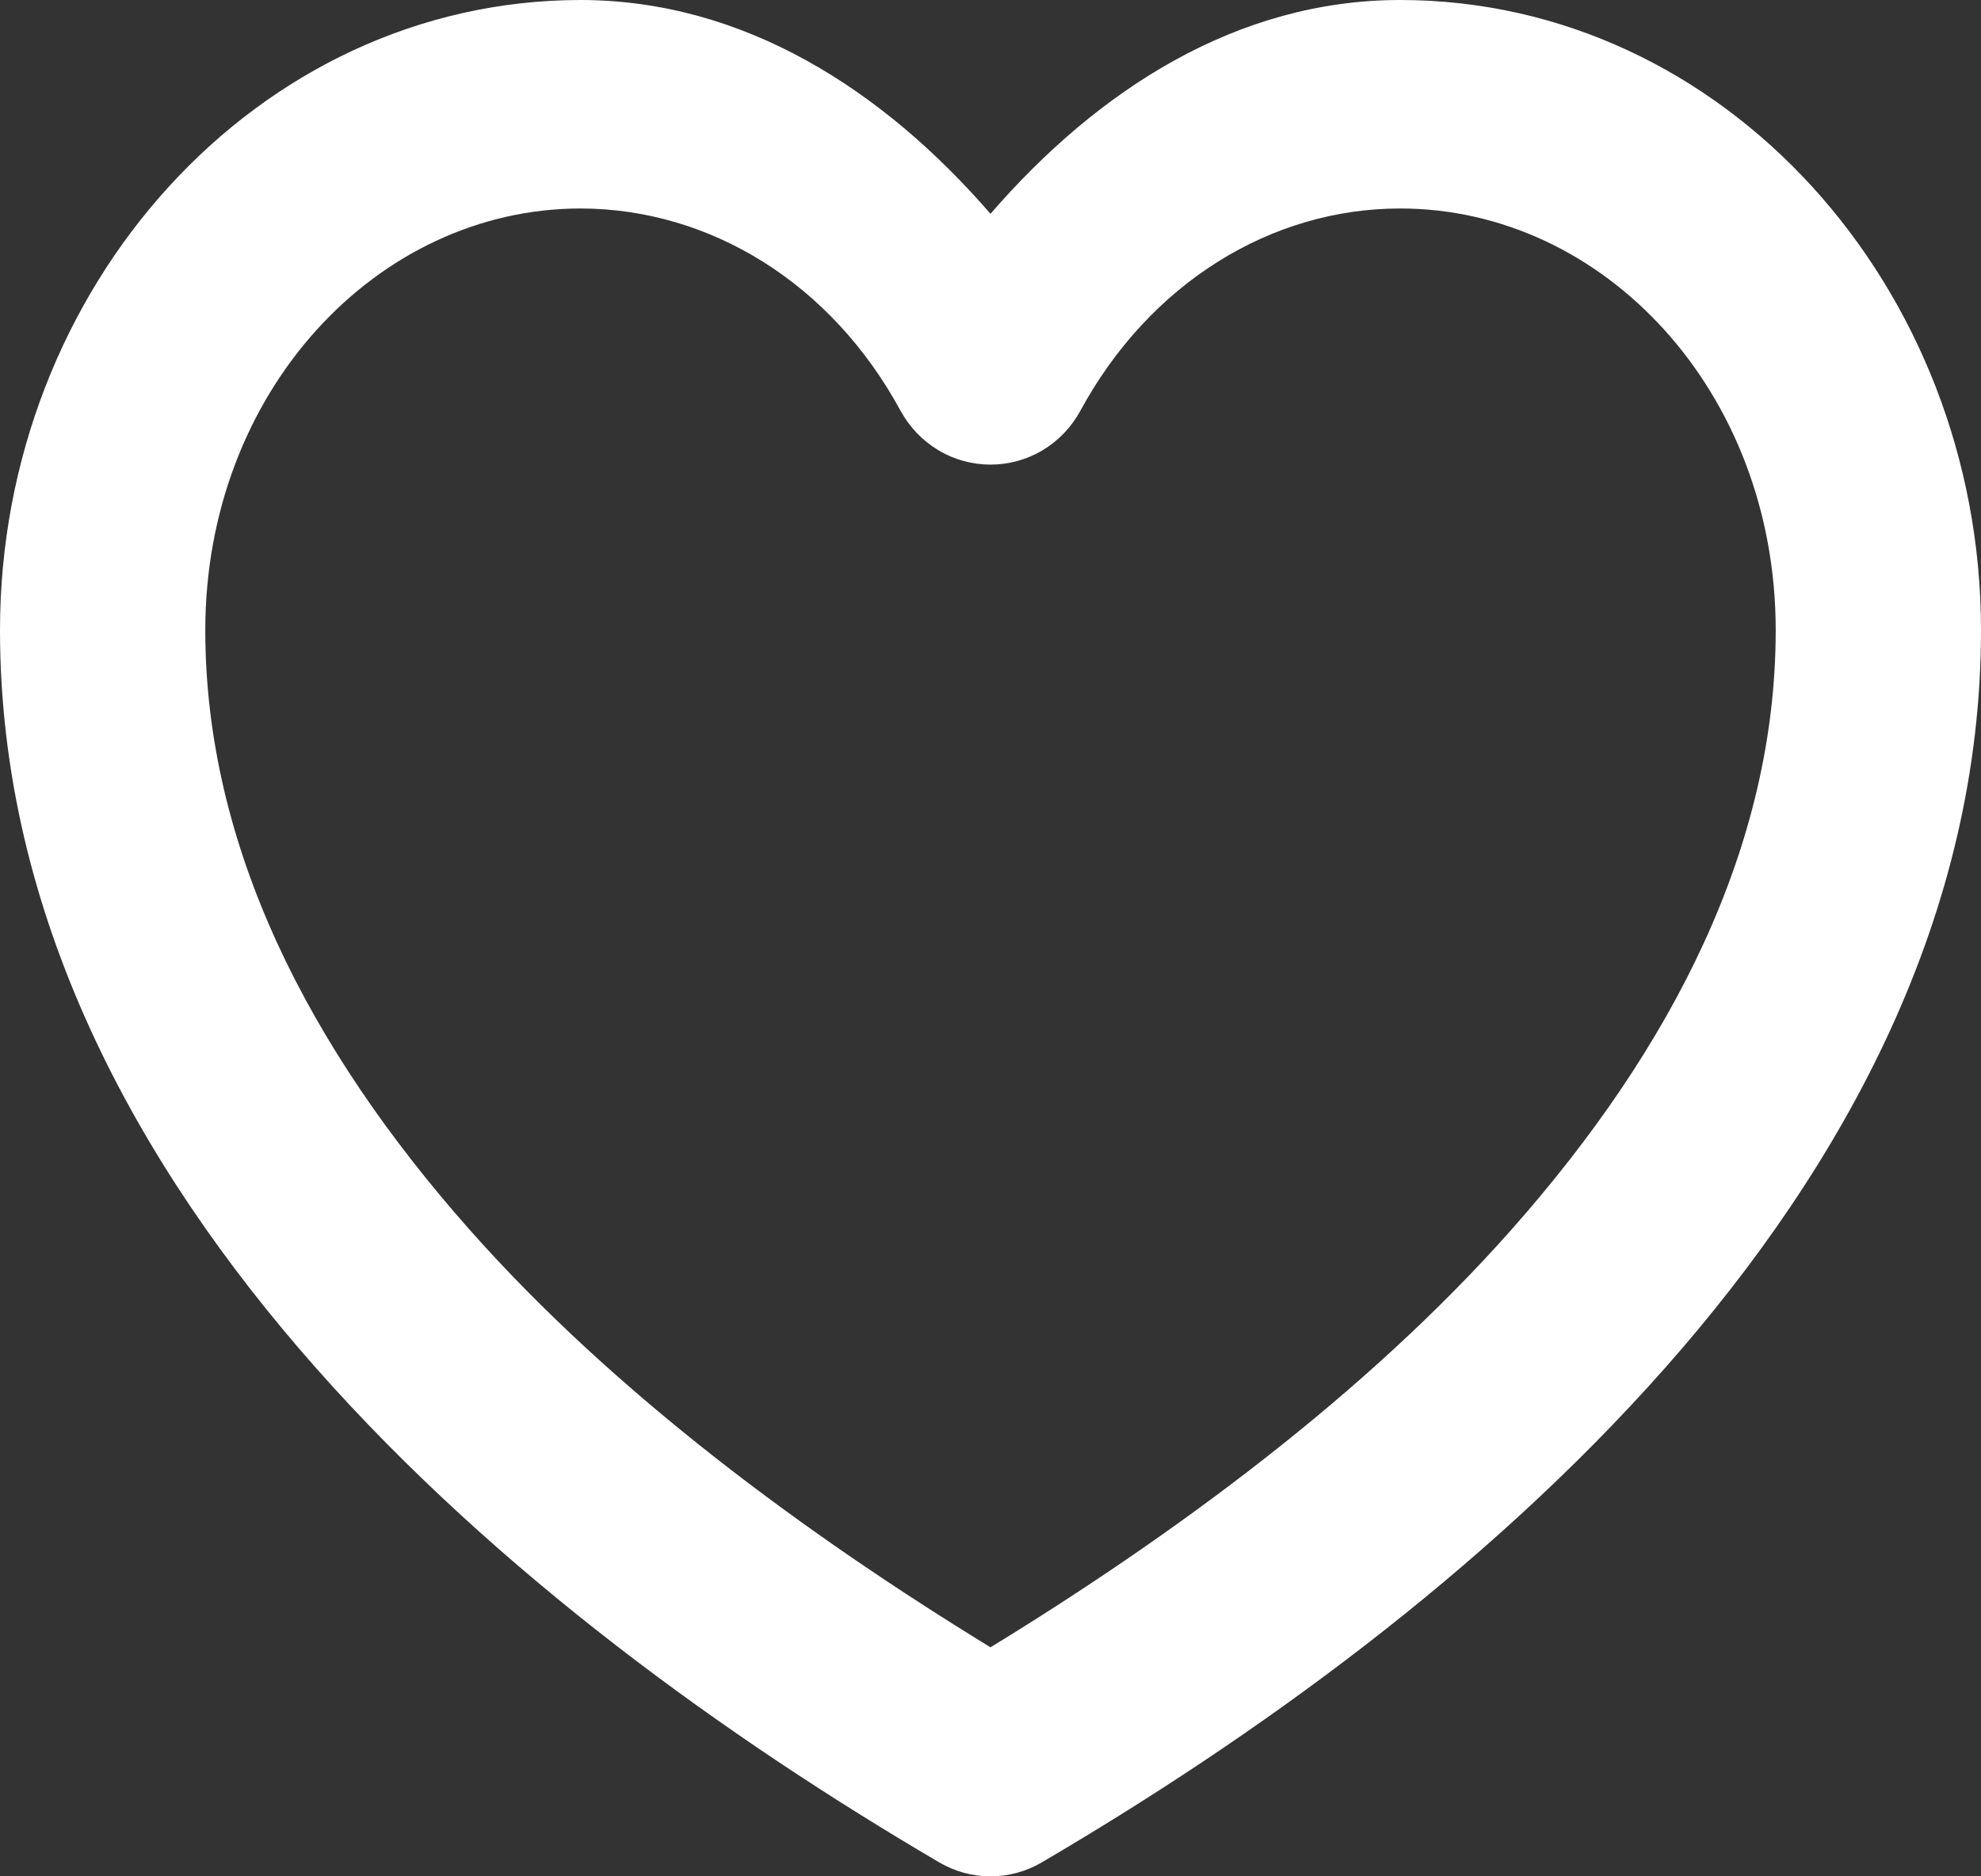 <svg width="19" height="18" viewBox="0 0 19 18" fill="none" xmlns="http://www.w3.org/2000/svg">
<rect x="0" y="0" width="19" height="18" fill="#333333" stroke="none"/>
<path d="M5.571 4.99973e-07C2.462 -0 0 2.759 0 6.045C0 8.768 1.294 11.16 3.033 13.126C4.771 15.091 6.977 16.675 9.008 17.866C9.157 17.954 9.327 18 9.5 18C9.673 18 9.843 17.954 9.992 17.866C12.023 16.675 14.229 15.091 15.967 13.126C17.706 11.16 19 8.768 19 6.045C19 2.759 16.538 -0 13.429 4.99973e-07C11.866 4.99973e-07 10.531 0.86 9.5 2.051C8.469 0.861 7.134 0.003 5.573 4.99973e-07C5.572 -1.66658e-07 5.572 -1.66658e-07 5.571 4.99973e-07H5.571ZM5.569 2C6.807 2.002 7.972 2.713 8.638 3.942C8.724 4.098 8.848 4.228 9 4.319C9.151 4.41 9.324 4.457 9.5 4.457C9.676 4.457 9.848 4.41 10 4.319C10.152 4.228 10.276 4.098 10.361 3.942C11.028 2.713 12.193 2 13.429 2C15.384 2 17.031 3.757 17.031 6.045C17.031 8.123 16.036 10.055 14.502 11.79C13.099 13.376 11.263 14.723 9.5 15.803C7.737 14.723 5.901 13.376 4.498 11.79C2.964 10.055 1.969 8.123 1.969 6.045C1.969 3.758 3.615 2.001 5.569 2H5.569Z" fill="white"/>
</svg>
